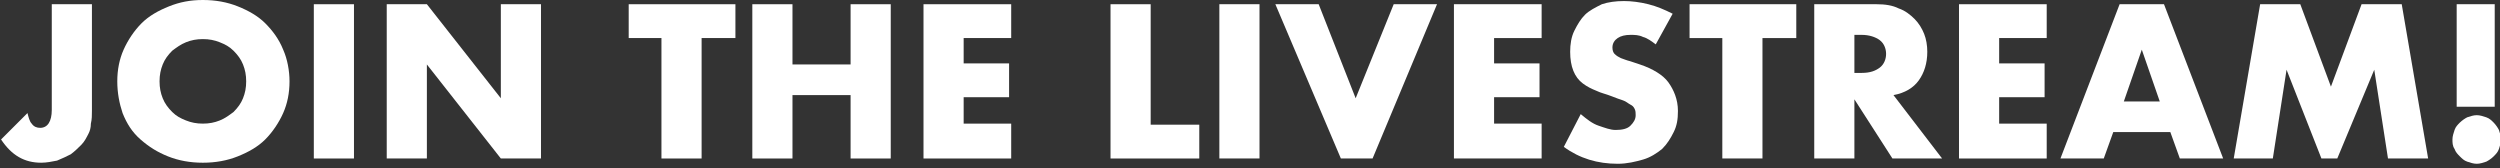 <?xml version="1.0" encoding="utf-8"?>
<!-- Generator: Adobe Illustrator 24.3.0, SVG Export Plug-In . SVG Version: 6.00 Build 0)  -->
<svg version="1.1" id="Laag_1" xmlns="http://www.w3.org/2000/svg" xmlns:xlink="http://www.w3.org/1999/xlink" x="0px" y="0px"
	 width="236.6px" height="15.9px" viewBox="0 0 236.6 15.9" style="enable-background:new 0 0 236.6 15.9;" xml:space="preserve">
<rect x="0" y="0" width="236.6" height="15.9" fill="#333333" stroke="none"/>
<style type="text/css">
	.st0{fill:#FFFFFF;}
</style>
<g>
	<path class="st0" d="M8.7,0.4v10.1c0,0.4,0,0.8-0.1,1.2c0,0.4-0.1,0.7-0.2,0.9c-0.2,0.4-0.4,0.8-0.7,1.1s-0.6,0.6-1,0.9
		c-0.4,0.2-0.8,0.4-1.3,0.6c-0.5,0.1-1,0.2-1.5,0.2c-1.6,0-2.8-0.7-3.8-2.2l2.5-2.5c0.1,0.4,0.2,0.8,0.4,1c0.2,0.3,0.5,0.4,0.8,0.4
		c0.7,0,1.1-0.6,1.1-1.7V0.4H8.7z"/>
	<path class="st0" d="M11.1,7.7c0-1.1,0.2-2.1,0.6-3c0.4-0.9,1-1.8,1.7-2.5s1.6-1.2,2.6-1.6S18,0,19.2,0c1.2,0,2.3,0.2,3.3,0.6
		c1,0.4,1.9,0.9,2.6,1.6c0.7,0.7,1.3,1.5,1.7,2.5c0.4,0.9,0.6,2,0.6,3c0,1.1-0.2,2.1-0.6,3c-0.4,0.9-1,1.8-1.7,2.5
		c-0.7,0.7-1.6,1.2-2.6,1.6c-1,0.4-2.1,0.6-3.3,0.6c-1.2,0-2.3-0.2-3.3-0.6s-1.8-0.9-2.6-1.6s-1.3-1.5-1.7-2.5
		C11.3,9.8,11.1,8.8,11.1,7.7z M15.1,7.7c0,0.6,0.1,1.1,0.3,1.6c0.2,0.5,0.5,0.9,0.9,1.3c0.4,0.4,0.8,0.6,1.3,0.8
		c0.5,0.2,1,0.3,1.6,0.3c0.6,0,1.1-0.1,1.6-0.3c0.5-0.2,0.9-0.5,1.3-0.8c0.4-0.4,0.7-0.8,0.9-1.3c0.2-0.5,0.3-1,0.3-1.6
		c0-0.6-0.1-1.1-0.3-1.6c-0.2-0.5-0.5-0.9-0.9-1.3c-0.4-0.4-0.8-0.6-1.3-0.8c-0.5-0.2-1-0.3-1.6-0.3c-0.6,0-1.1,0.1-1.6,0.3
		c-0.5,0.2-0.9,0.5-1.3,0.8c-0.4,0.4-0.7,0.8-0.9,1.3C15.2,6.6,15.1,7.1,15.1,7.7z"/>
	<path class="st0" d="M33.5,0.4V15h-3.8V0.4H33.5z"/>
	<path class="st0" d="M36.6,15V0.4h3.8l7,8.9V0.4h3.8V15h-3.8l-7-8.9V15H36.6z"/>
	<path class="st0" d="M66.4,3.6V15h-3.8V3.6h-3.1V0.4h10.1v3.2H66.4z"/>
	<path class="st0" d="M75,6.1h5.5V0.4h3.8V15h-3.8V9H75v6h-3.8V0.4H75V6.1z"/>
	<path class="st0" d="M95.7,3.6h-4.5v2.4h4.3v3.2h-4.3v2.5h4.5V15h-8.3V0.4h8.3V3.6z"/>
	<path class="st0" d="M108.9,0.4v11.4h4.6V15h-8.4V0.4H108.9z"/>
	<path class="st0" d="M119.2,0.4V15h-3.8V0.4H119.2z"/>
	<path class="st0" d="M124.8,0.4l3.5,8.9l3.6-8.9h4.1L129.9,15h-3l-6.2-14.6H124.8z"/>
	<path class="st0" d="M145.9,3.6h-4.5v2.4h4.3v3.2h-4.3v2.5h4.5V15h-8.3V0.4h8.3V3.6z"/>
	<path class="st0" d="M156.7,4.2c-0.4-0.3-0.8-0.6-1.2-0.7c-0.4-0.2-0.8-0.2-1.2-0.2c-0.5,0-0.9,0.1-1.2,0.3
		c-0.3,0.2-0.5,0.5-0.5,0.9c0,0.3,0.1,0.5,0.2,0.6c0.2,0.2,0.4,0.3,0.6,0.4c0.3,0.1,0.5,0.2,0.9,0.3c0.3,0.1,0.6,0.2,0.9,0.3
		c1.2,0.4,2.2,1,2.7,1.7s0.9,1.6,0.9,2.7c0,0.8-0.1,1.4-0.4,2c-0.3,0.6-0.6,1.1-1.1,1.6c-0.5,0.4-1.1,0.8-1.8,1
		c-0.7,0.2-1.5,0.4-2.4,0.4c-1.9,0-3.6-0.5-5.1-1.6l1.6-3.1c0.6,0.5,1.1,0.9,1.7,1.1c0.6,0.2,1.1,0.4,1.6,0.4c0.6,0,1.1-0.1,1.4-0.4
		c0.3-0.3,0.5-0.6,0.5-1c0-0.2,0-0.4-0.1-0.6c-0.1-0.2-0.2-0.3-0.4-0.4c-0.2-0.1-0.4-0.3-0.7-0.4c-0.3-0.1-0.6-0.2-1.1-0.4
		c-0.5-0.2-1-0.3-1.4-0.5c-0.5-0.2-0.9-0.4-1.3-0.7c-0.4-0.3-0.7-0.7-0.9-1.2c-0.2-0.5-0.3-1.1-0.3-1.8c0-0.7,0.1-1.4,0.4-2
		s0.6-1.1,1-1.5c0.4-0.4,1-0.7,1.6-1c0.6-0.2,1.3-0.3,2.1-0.3c0.7,0,1.5,0.1,2.3,0.3c0.8,0.2,1.5,0.5,2.3,0.9L156.7,4.2z"/>
	<path class="st0" d="M166.8,3.6V15H163V3.6h-3.1V0.4H170v3.2H166.8z"/>
	<path class="st0" d="M183.8,15h-4.7l-3.6-5.6V15h-3.8V0.4h5.9c0.8,0,1.5,0.1,2.1,0.4c0.6,0.2,1.1,0.6,1.5,1s0.7,0.9,0.9,1.4
		c0.2,0.5,0.3,1.1,0.3,1.7c0,1.1-0.3,2-0.8,2.7c-0.5,0.7-1.3,1.2-2.4,1.4L183.8,15z M175.5,6.9h0.7c0.8,0,1.3-0.2,1.7-0.5
		c0.4-0.3,0.6-0.8,0.6-1.3s-0.2-1-0.6-1.3c-0.4-0.3-1-0.5-1.7-0.5h-0.7V6.9z"/>
	<path class="st0" d="M193.7,3.6h-4.5v2.4h4.3v3.2h-4.3v2.5h4.5V15h-8.3V0.4h8.3V3.6z"/>
	<path class="st0" d="M205.4,12.5H200l-0.9,2.5h-4.1l5.6-14.6h4.2l5.6,14.6h-4.1L205.4,12.5z M204.4,9.6l-1.7-4.9L201,9.6H204.4z"/>
	<path class="st0" d="M211.4,15l2.5-14.6h3.8l2.9,7.8l2.9-7.8h3.8l2.5,14.6h-3.8l-1.3-8.4l-3.5,8.4h-1.5l-3.3-8.4l-1.3,8.4H211.4z"
		/>
	<path class="st0" d="M232.1,13.2c0-0.3,0.1-0.6,0.2-0.9c0.1-0.3,0.3-0.5,0.5-0.7c0.2-0.2,0.5-0.4,0.7-0.5c0.3-0.1,0.6-0.2,0.9-0.2
		c0.3,0,0.6,0.1,0.9,0.2c0.3,0.1,0.5,0.3,0.7,0.5c0.2,0.2,0.4,0.5,0.5,0.7c0.1,0.3,0.2,0.6,0.2,0.9c0,0.3-0.1,0.6-0.2,0.9
		c-0.1,0.3-0.3,0.5-0.5,0.7c-0.2,0.2-0.5,0.4-0.7,0.5c-0.3,0.1-0.6,0.2-0.9,0.2c-0.3,0-0.6-0.1-0.9-0.2c-0.3-0.1-0.5-0.3-0.7-0.5
		c-0.2-0.2-0.4-0.4-0.5-0.7C232.1,13.8,232.1,13.5,232.1,13.2z M232.5,10.1V0.4h3.6v9.7H232.5z"/>
</g>
</svg>
